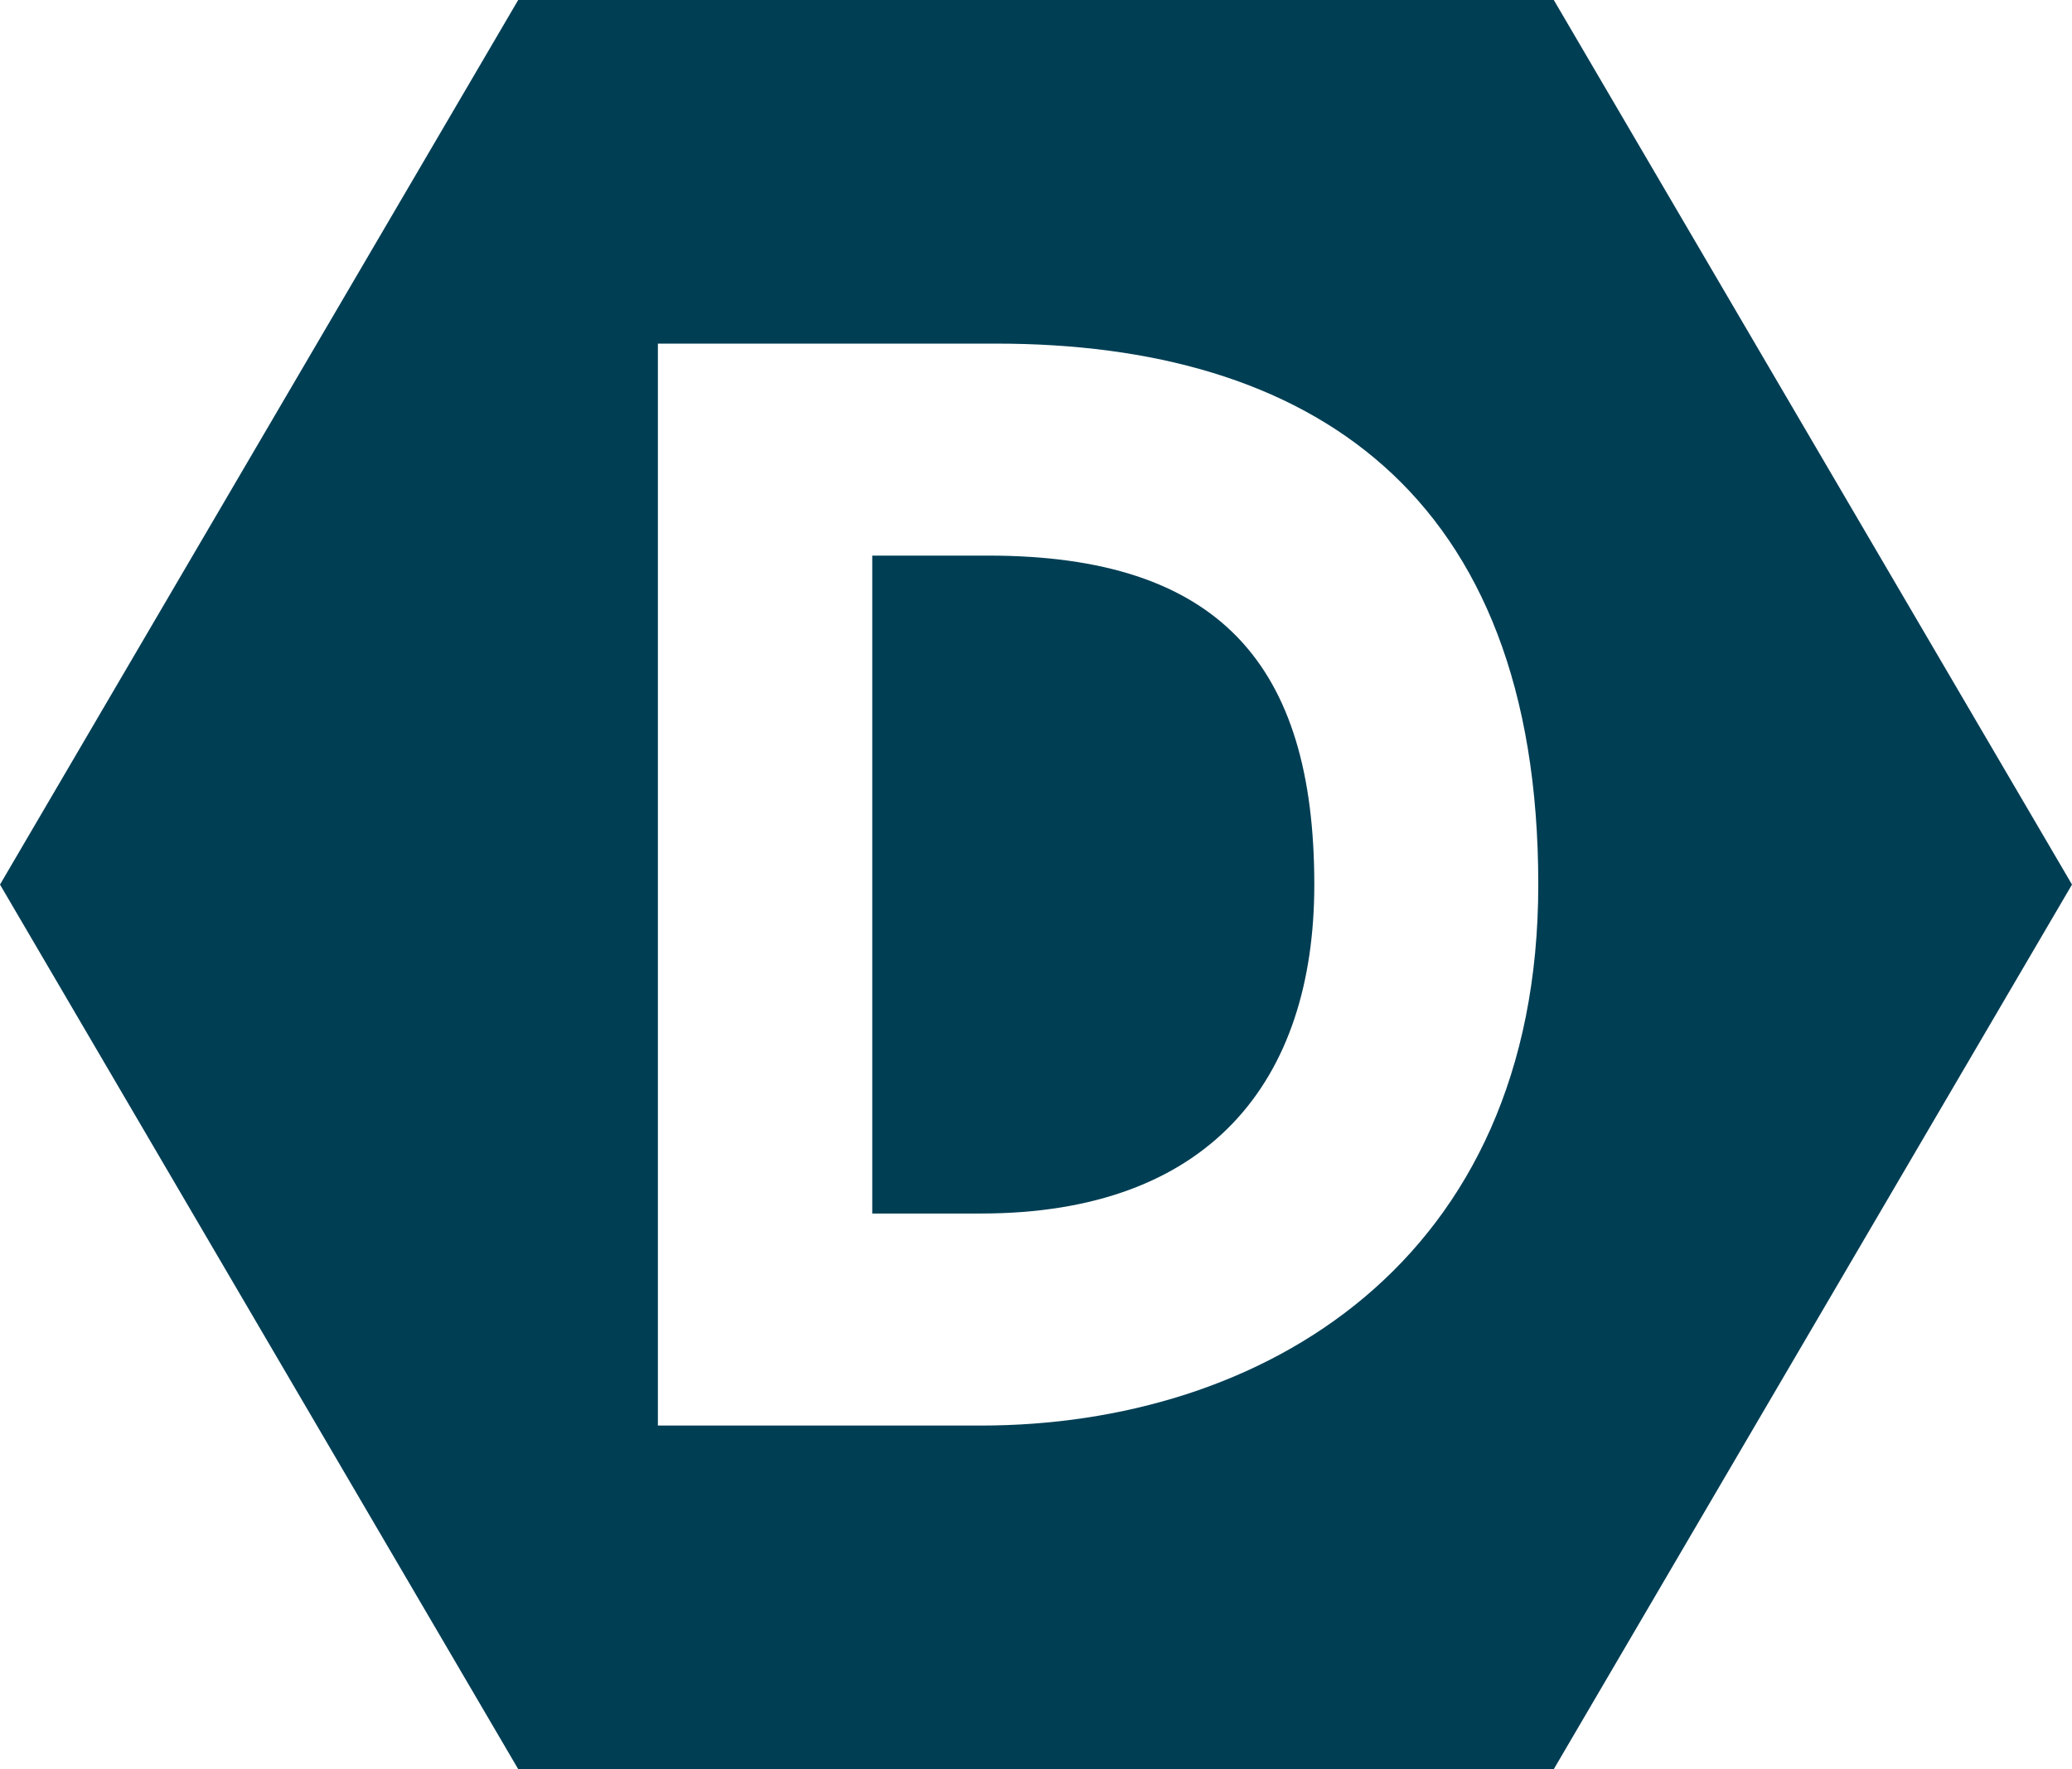 <svg width="41" height="35" viewBox="0 0 41 35" fill="none" xmlns="http://www.w3.org/2000/svg">
<path d="M19.556 10.992H17.26V24.008H19.41C23.93 24.008 26.007 21.39 26.007 17.5C26.007 13.147 24.12 10.992 19.556 10.992Z" fill="#003E54"/>
<path d="M30.746 0H10.254L0 17.5L10.254 35H30.746L41 17.5L30.746 0ZM19.41 28.203H13.018V6.798H19.717C25.875 6.798 30.439 9.705 30.439 17.5C30.439 24.992 24.954 28.203 19.41 28.203Z" fill="#003E54"/>
</svg>
